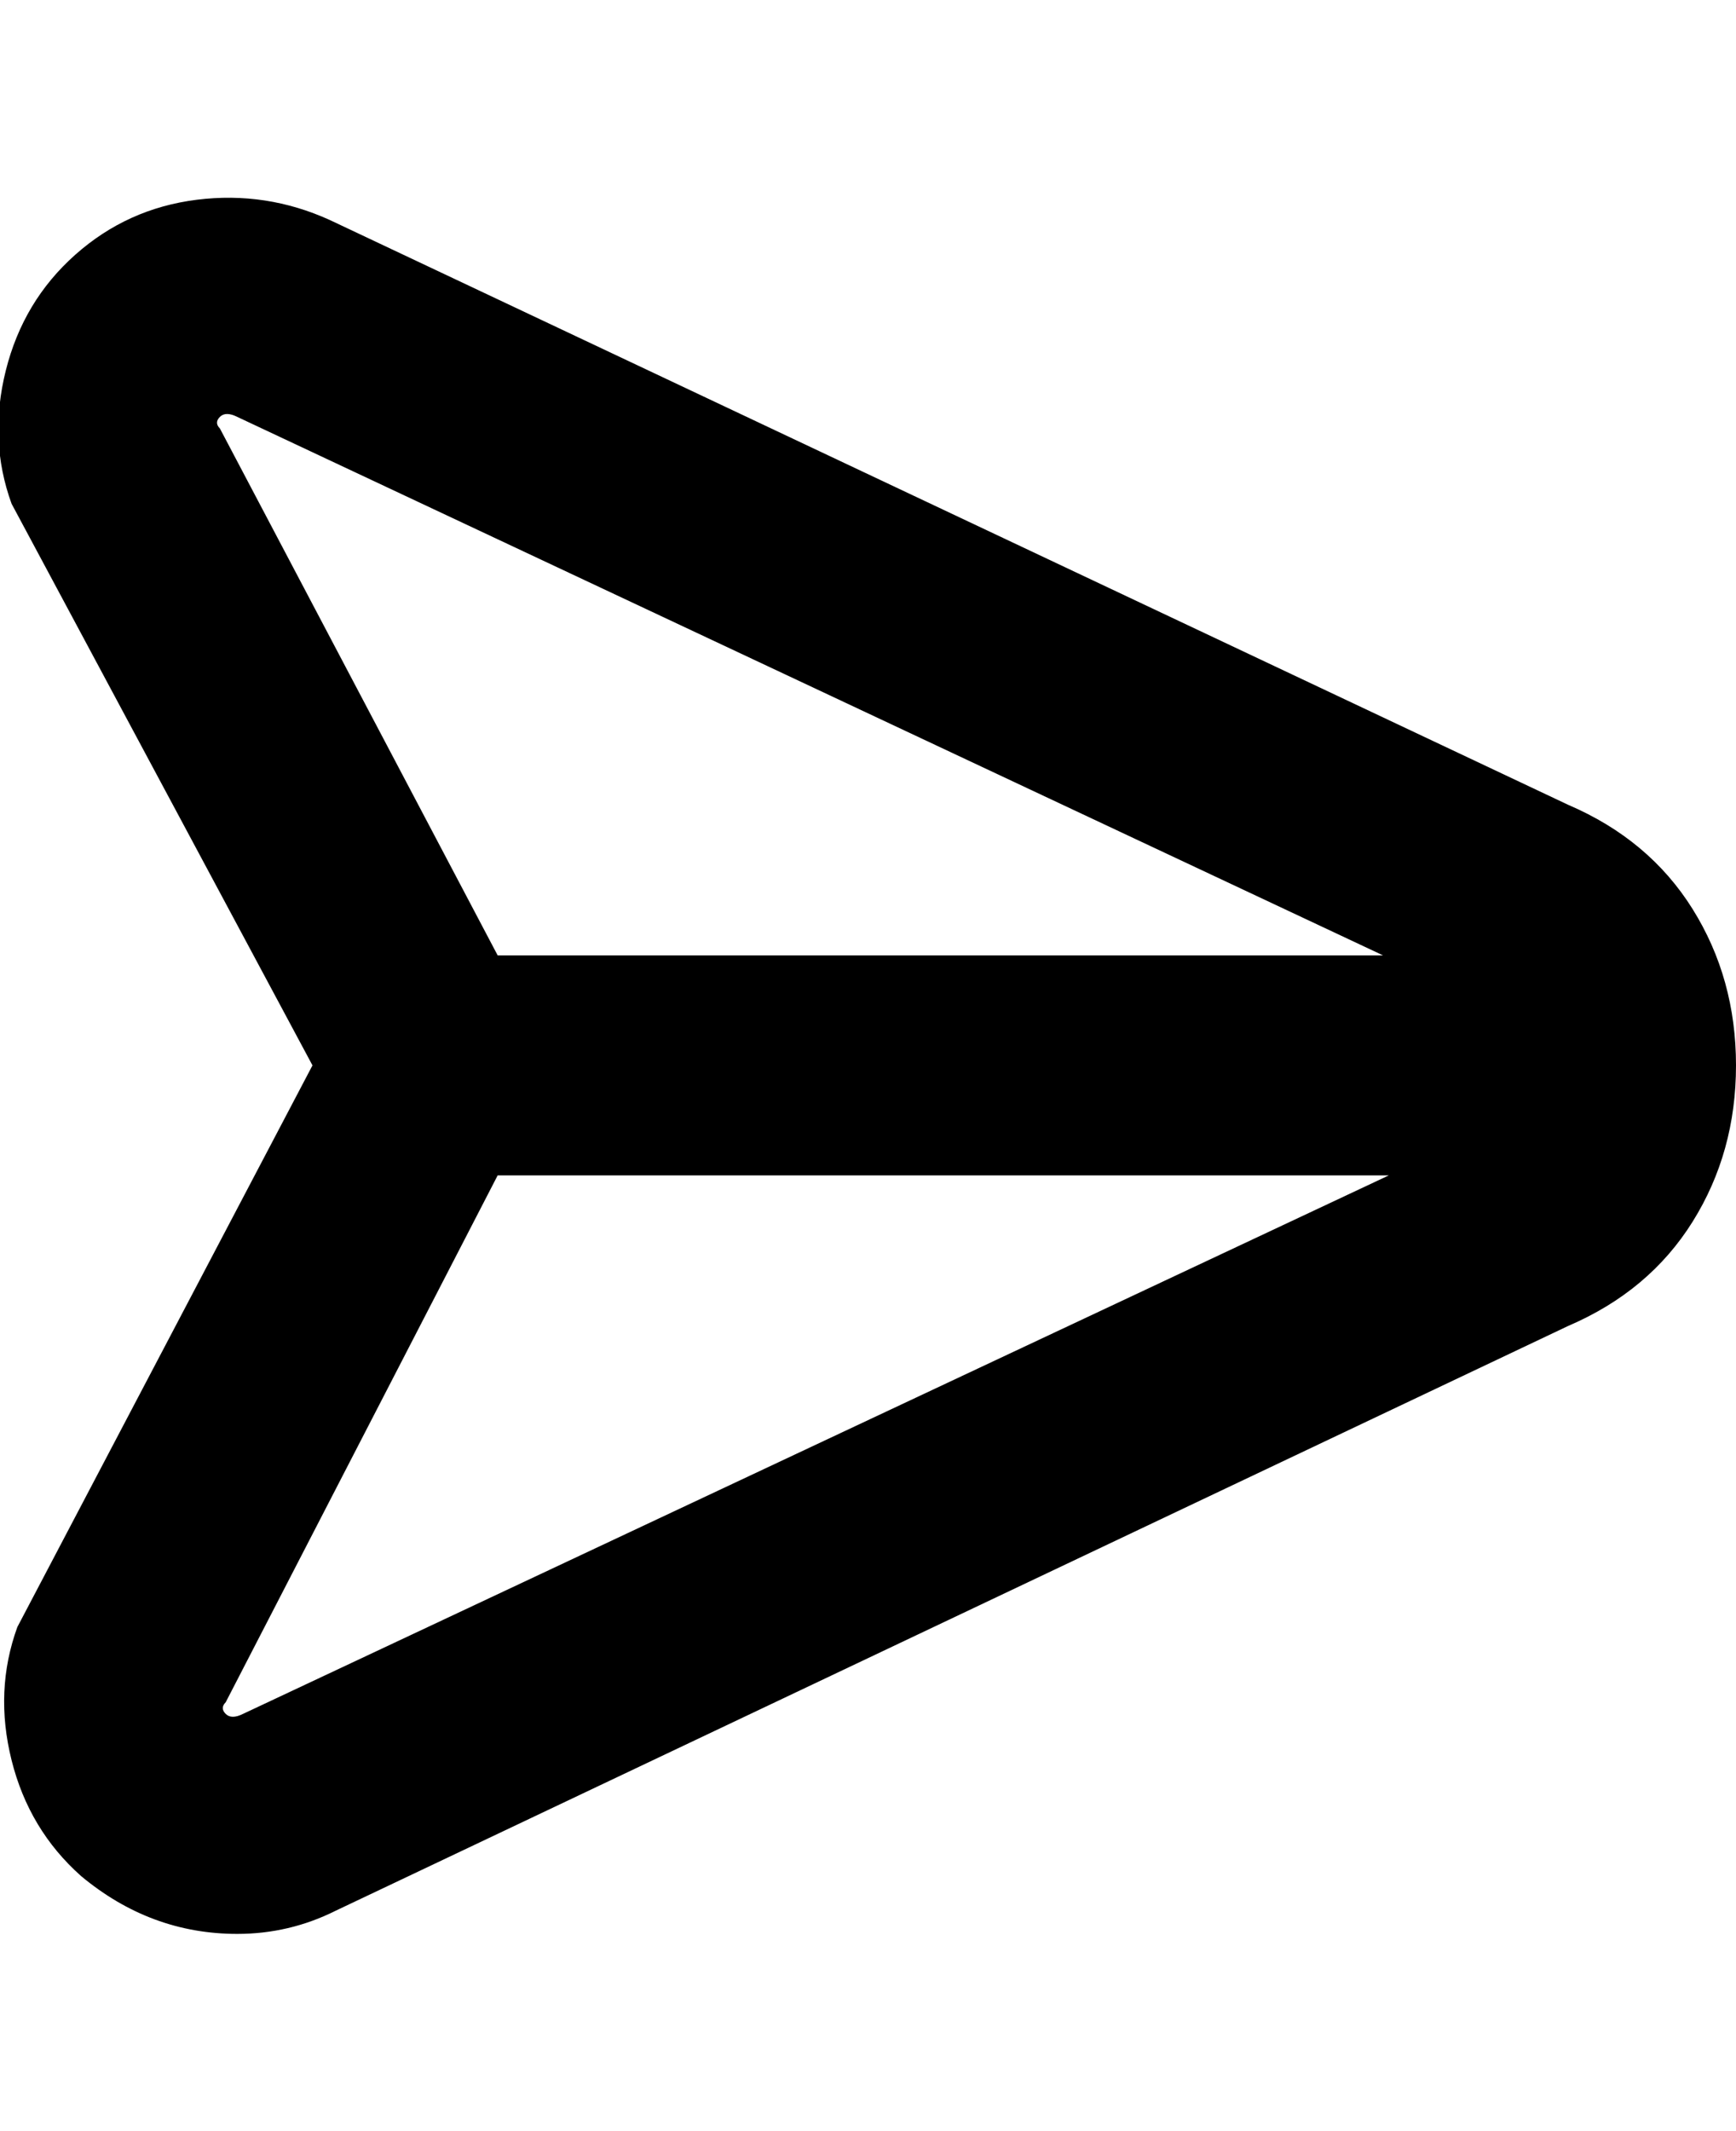<svg viewBox="0 0 300 368" xmlns="http://www.w3.org/2000/svg"><path d="M271 139L57 38q-11-5-23-3.5T13 44Q4 52 1 64t1 23l52 97-51 97q-4 11-1 23t12 20q12 10 27 10 9 0 17-4l213-101q14-6 21.5-18t7.5-27q0-15-7.5-27T271 139zM38 74q-1-1 0-2t3 0l198 93H86L38 74zm4 222q-2 1-3 0t0-2l47-91h154L42 296z"/></svg>